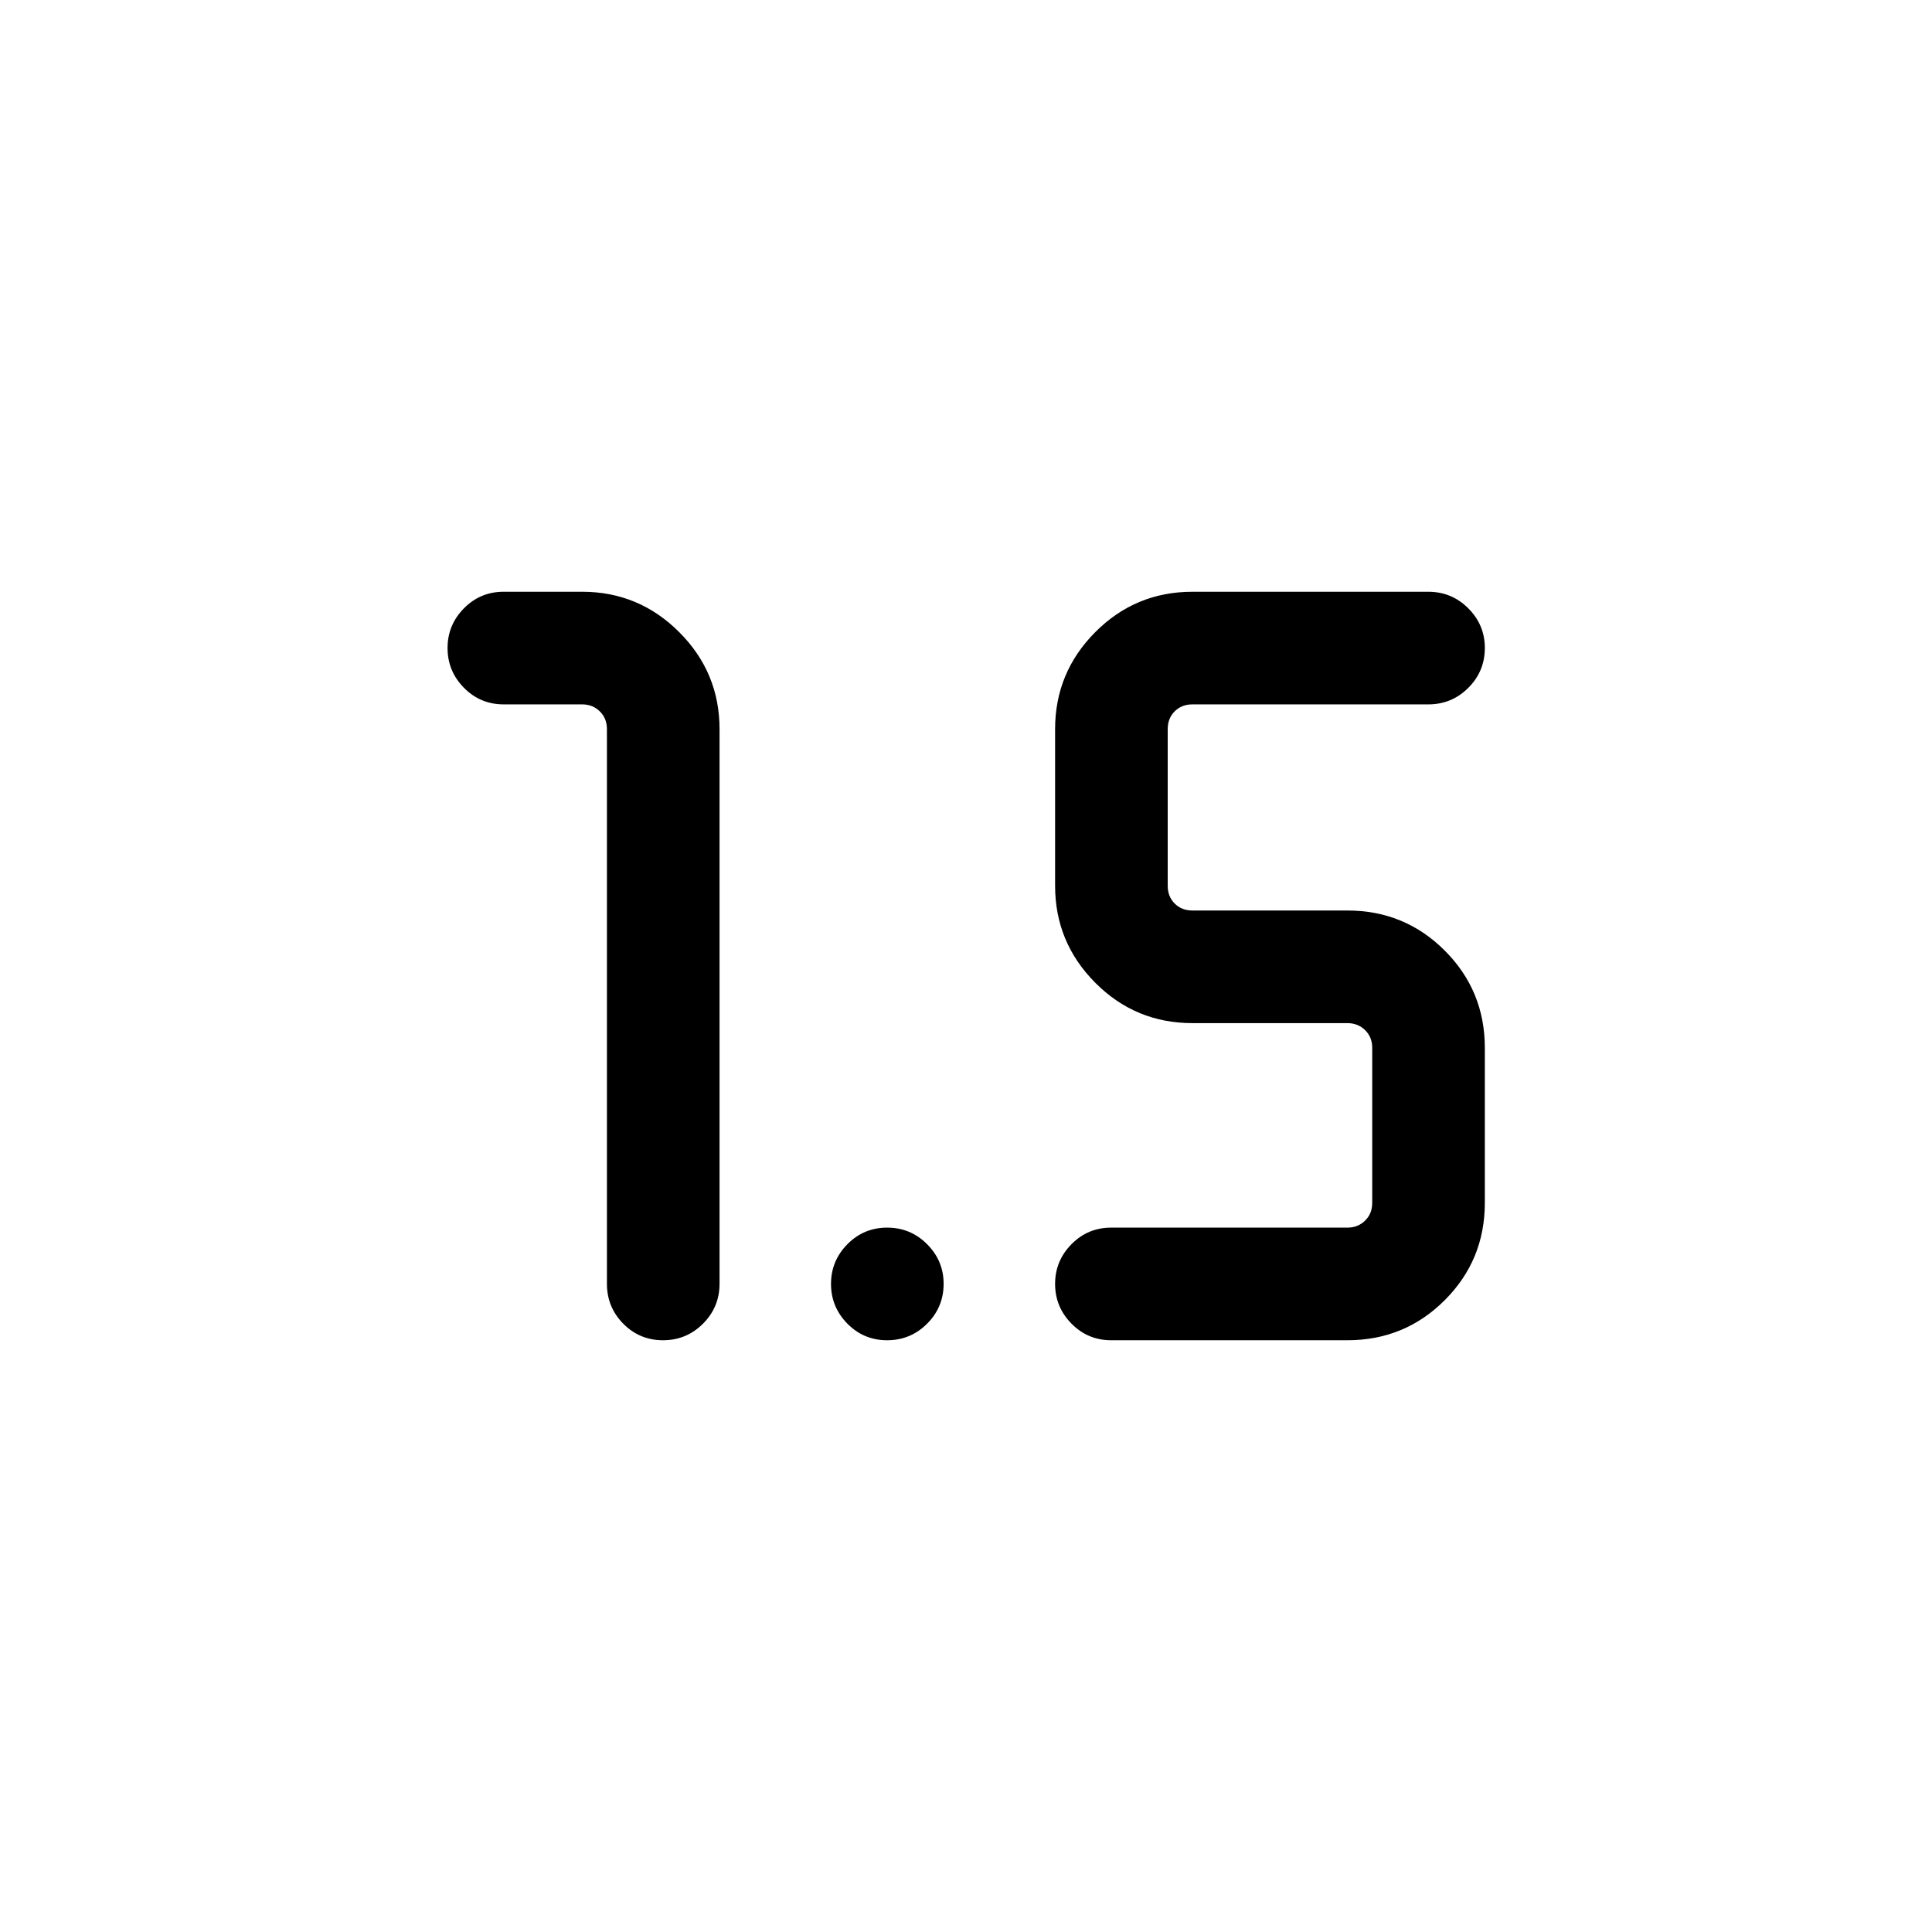 <svg xmlns="http://www.w3.org/2000/svg" height="24" viewBox="0 -960 960 960" width="24"><path d="M329.448-294.039q-11.64 0-19.755-8.221-8.115-8.221-8.115-19.855v-275.577q0-5.385-3.558-8.847-3.558-3.462-8.751-3.462h-39q-11.634 0-19.759-8.267-8.124-8.267-8.124-19.726 0-11.46 8.124-19.713 8.125-8.254 19.759-8.254h39q28.161 0 48.215 20.054 20.054 20.054 20.054 48.215v275.577q0 11.634-8.225 19.855t-19.865 8.221Zm222.706 0q-11.635 0-19.76-8.267-8.124-8.267-8.124-19.727 0-11.459 8.124-19.713 8.125-8.253 19.76-8.253h117.384q5.193 0 8.751-3.462t3.558-8.847v-76.999q0-5.386-3.558-8.847-3.558-3.462-8.751-3.462h-77q-28.341 0-48.305-20.054-19.963-20.054-19.963-48.215v-77.807q0-28.161 19.963-48.215 19.964-20.054 48.305-20.054h117.193q11.634 0 19.855 8.239 8.221 8.24 8.221 19.659 0 11.64-8.221 19.851-8.221 8.211-19.855 8.211H592.538q-5.385 0-8.846 3.462-3.462 3.462-3.462 8.847v77.807q0 5.385 3.462 8.847 3.461 3.462 8.846 3.462h77q28.437 0 48.353 19.915 19.916 19.916 19.916 48.354v76.999q0 28.437-19.916 48.353t-48.353 19.916H552.154Zm-111.36 0q-11.64 0-19.755-8.267-8.115-8.267-8.115-19.727 0-11.459 8.128-19.713 8.129-8.253 19.769-8.253 11.64 0 19.852 8.239 8.211 8.239 8.211 19.658 0 11.64-8.225 19.852-8.225 8.211-19.865 8.211Z"/></svg>